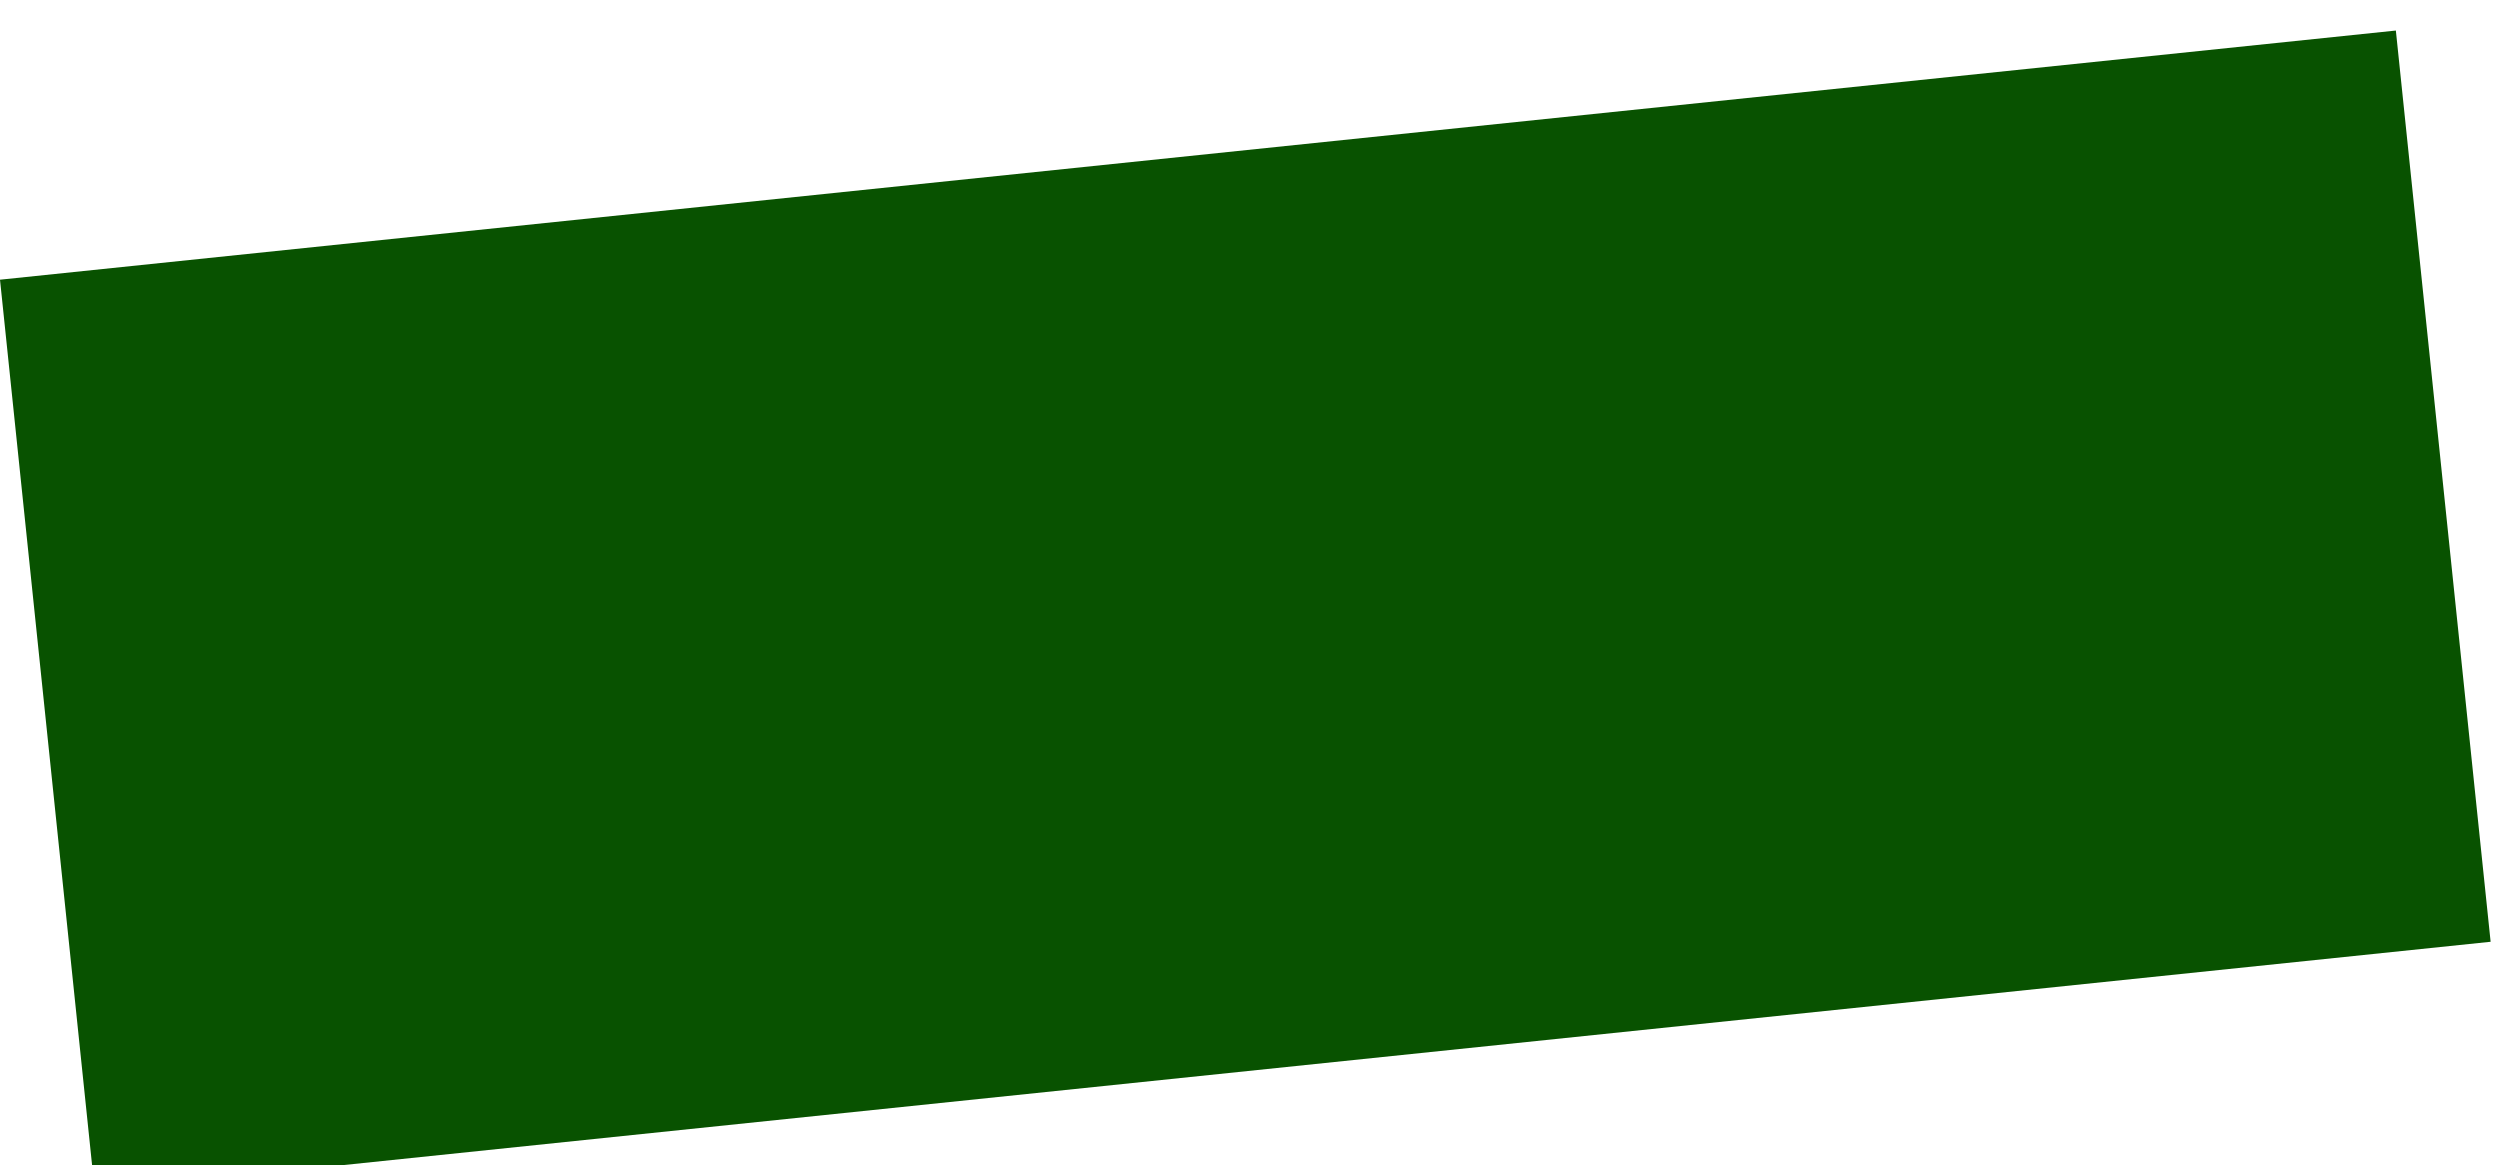 <svg width="206" height="96" viewBox="0 0 206 96" fill="none" xmlns="http://www.w3.org/2000/svg">
<g filter="url(#filter0_i_55_104)">
<rect y="20.531" width="198.483" height="75.49" transform="rotate(-5.937 0 20.531)" fill="#085200"/>
</g>
<defs>
<filter id="filter0_i_55_104" x="0" y="0" width="205.227" height="98.133" filterUnits="userSpaceOnUse" color-interpolation-filters="sRGB">
<feFlood flood-opacity="0" result="BackgroundImageFix"/>
<feBlend mode="normal" in="SourceGraphic" in2="BackgroundImageFix" result="shape"/>
<feColorMatrix in="SourceAlpha" type="matrix" values="0 0 0 0 0 0 0 0 0 0 0 0 0 0 0 0 0 0 127 0" result="hardAlpha"/>
<feOffset dy="2.516"/>
<feGaussianBlur stdDeviation="1.258"/>
<feComposite in2="hardAlpha" operator="arithmetic" k2="-1" k3="1"/>
<feColorMatrix type="matrix" values="0 0 0 0 0 0 0 0 0 0 0 0 0 0 0 0 0 0 0.25 0"/>
<feBlend mode="normal" in2="shape" result="effect1_innerShadow_55_104"/>
</filter>
</defs>
</svg>
